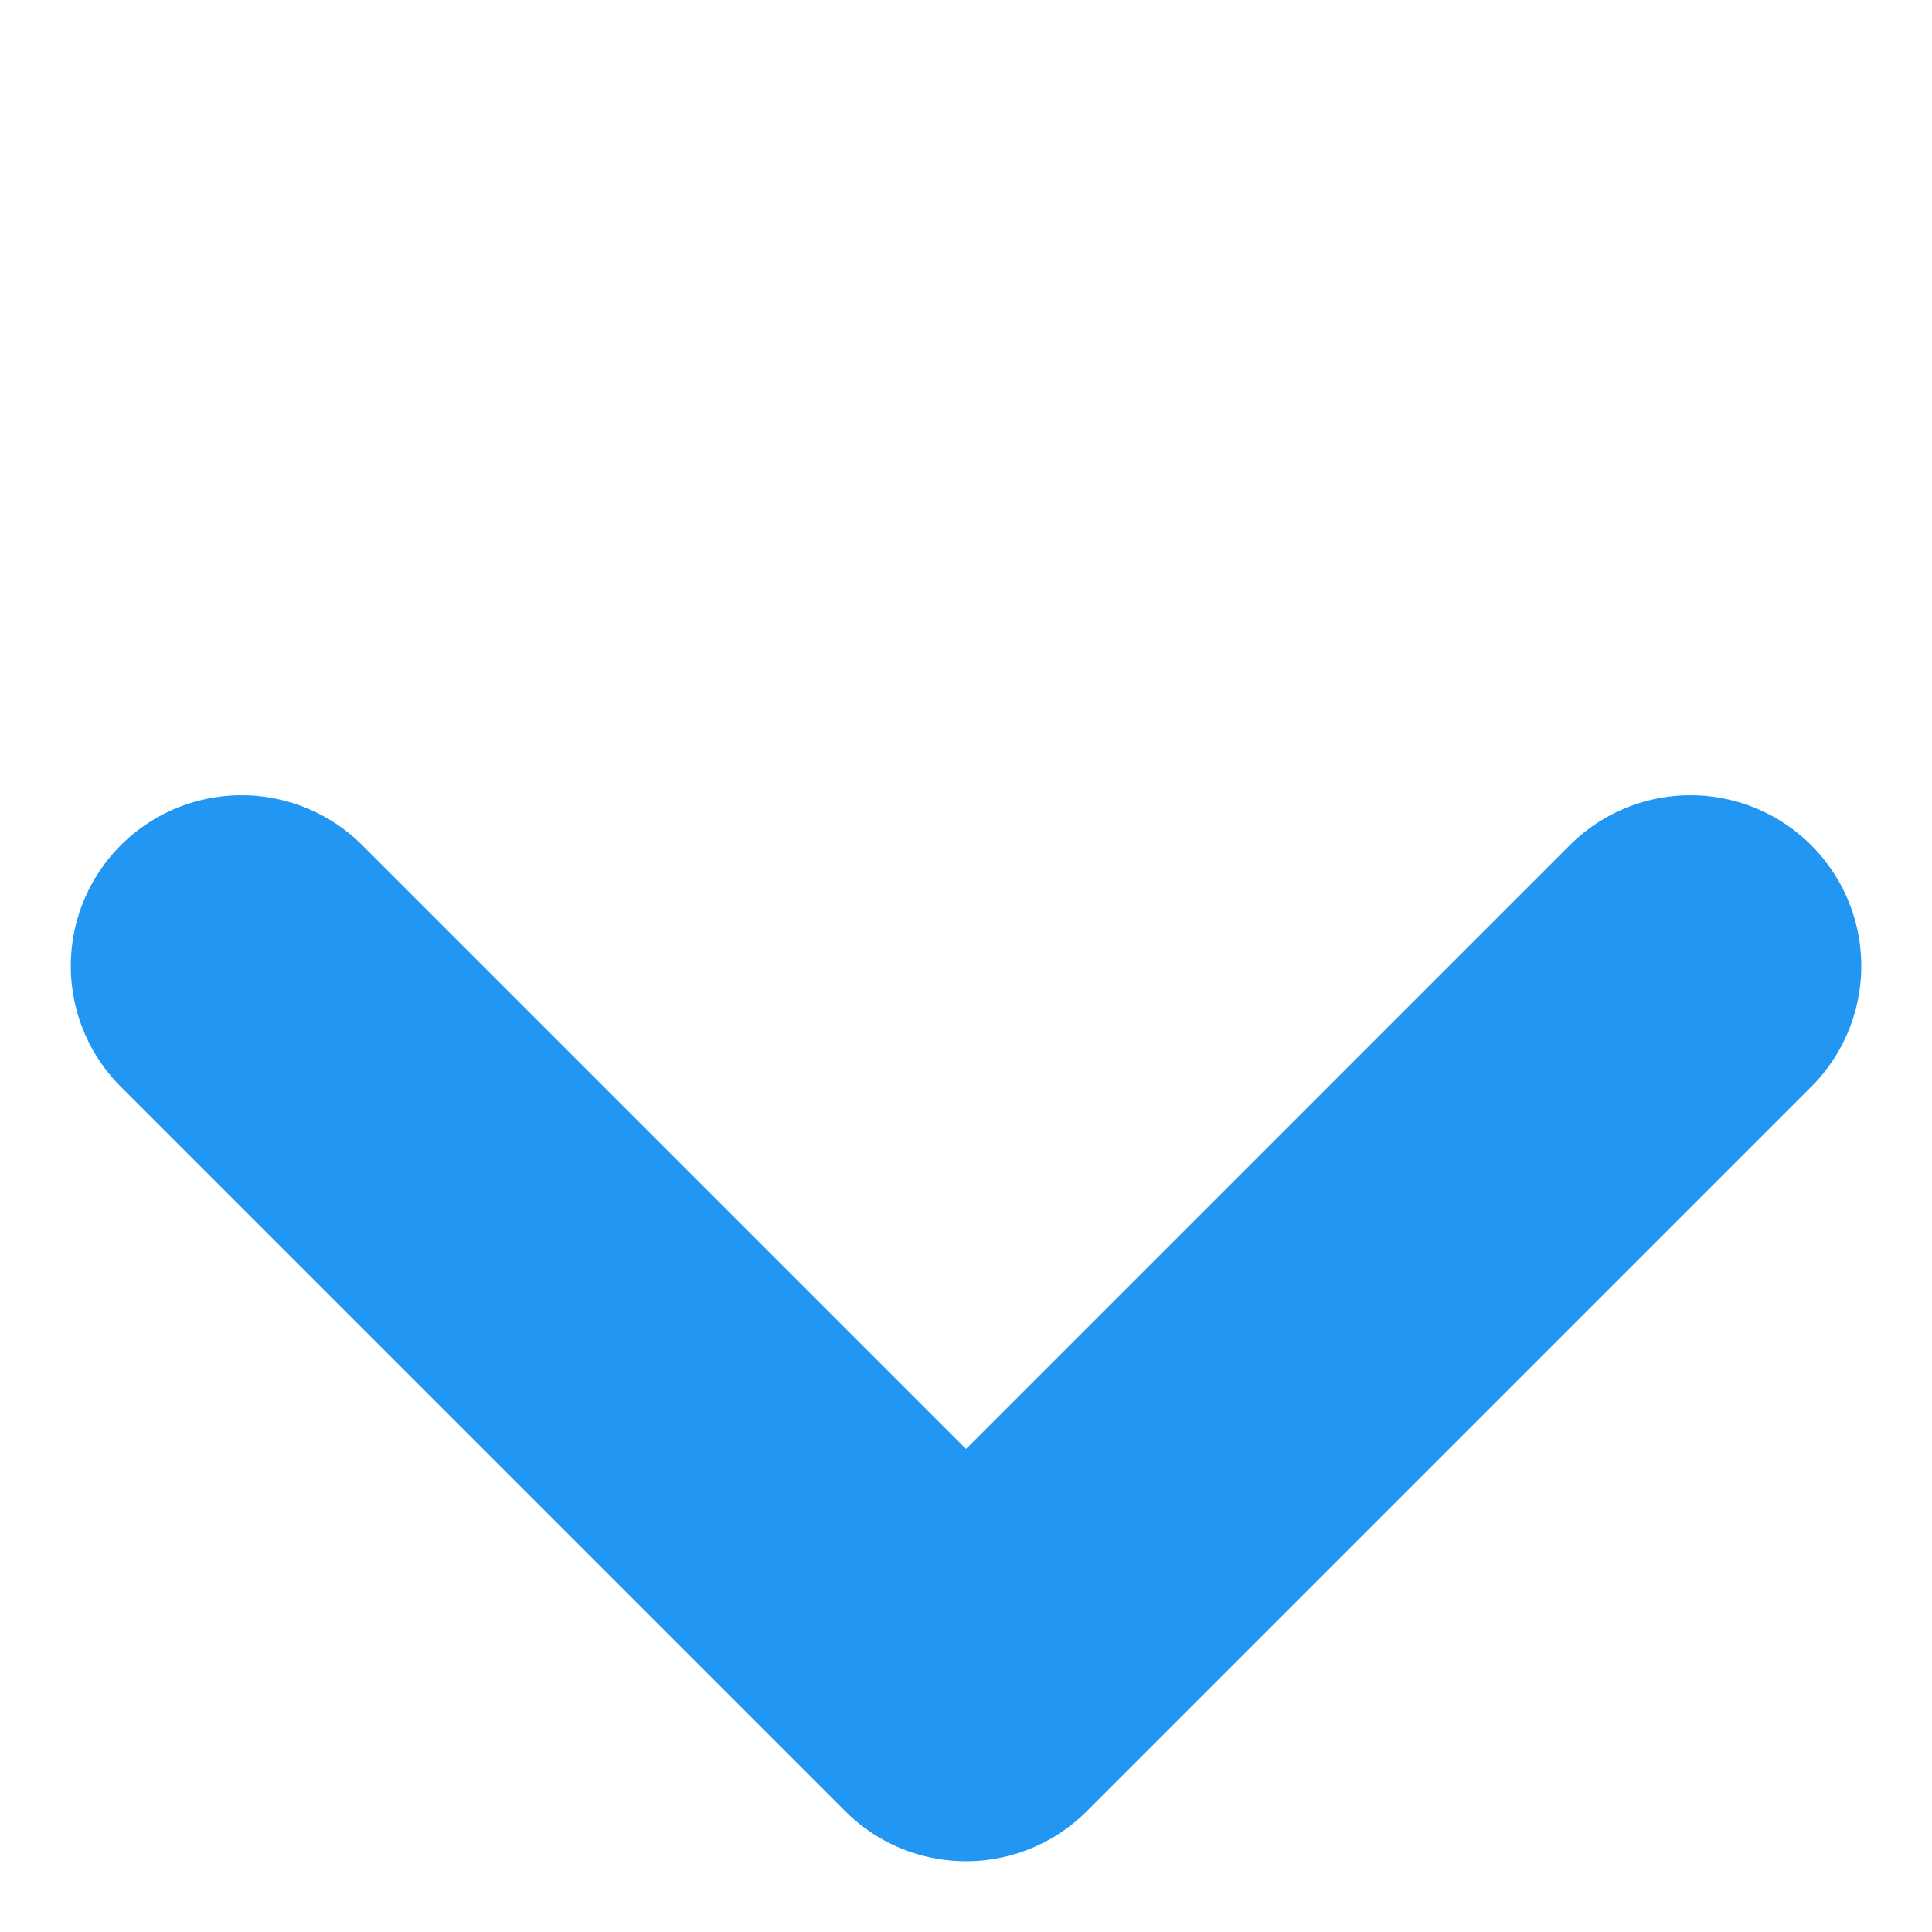 <svg xmlns="http://www.w3.org/2000/svg" width="11.314" height="11.314" viewBox="0 0 11.314 11.314"><defs><style>.a{fill:#2196f3;}</style></defs><path class="a" d="M-155-81h-6a1,1,0,0,1-1-1,1,1,0,0,1,1-1h5v-5a1,1,0,0,1,1-1,1,1,0,0,1,1,1v6a1,1,0,0,1-1,1Z" transform="translate(57.276 177.484) rotate(45)"/></svg>